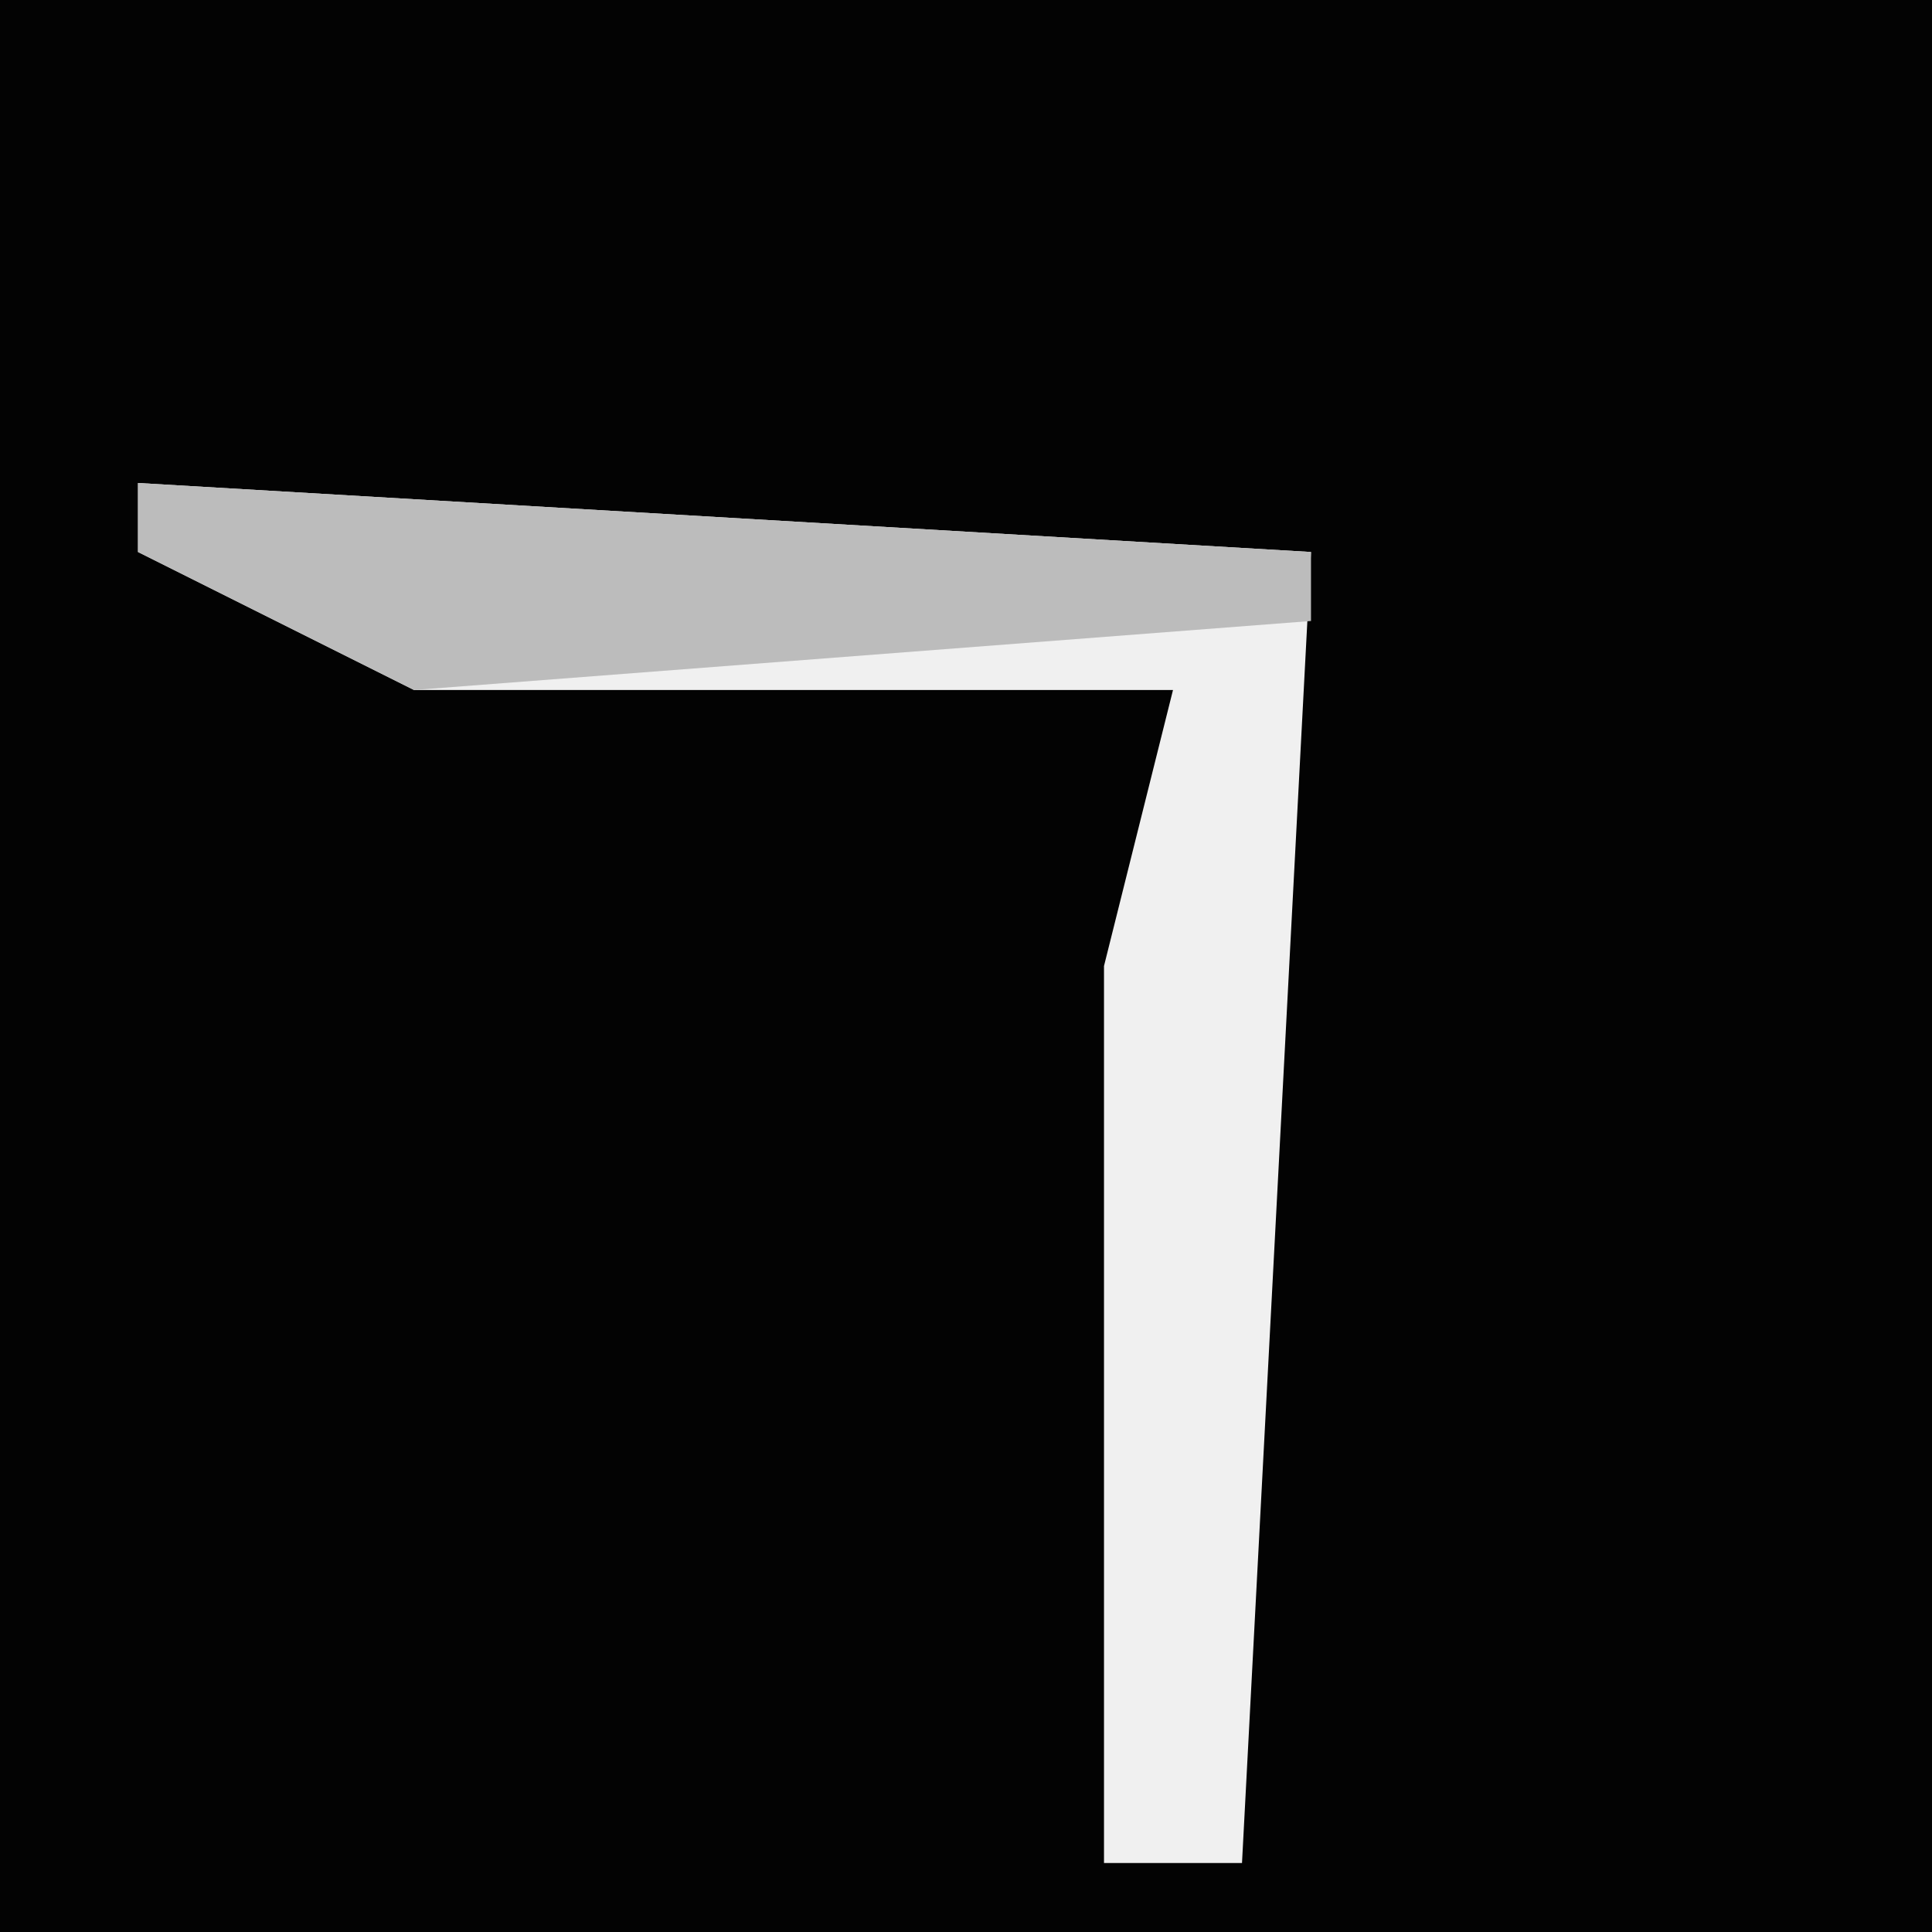 <?xml version="1.0" encoding="UTF-8"?>
<svg version="1.1" xmlns="http://www.w3.org/2000/svg" width="28" height="28">
<path d="M0,0 L28,0 L28,28 L0,28 Z " fill="#030303" transform="translate(0,0)"/>
<path d="M0,0 L17,1 L16,20 L14,20 L14,7 L15,3 L4,3 L0,1 Z " fill="#F0F0F0" transform="translate(2,7)"/>
<path d="M0,0 L17,1 L17,2 L4,3 L0,1 Z " fill="#BCBCBC" transform="translate(2,7)"/>
</svg>
